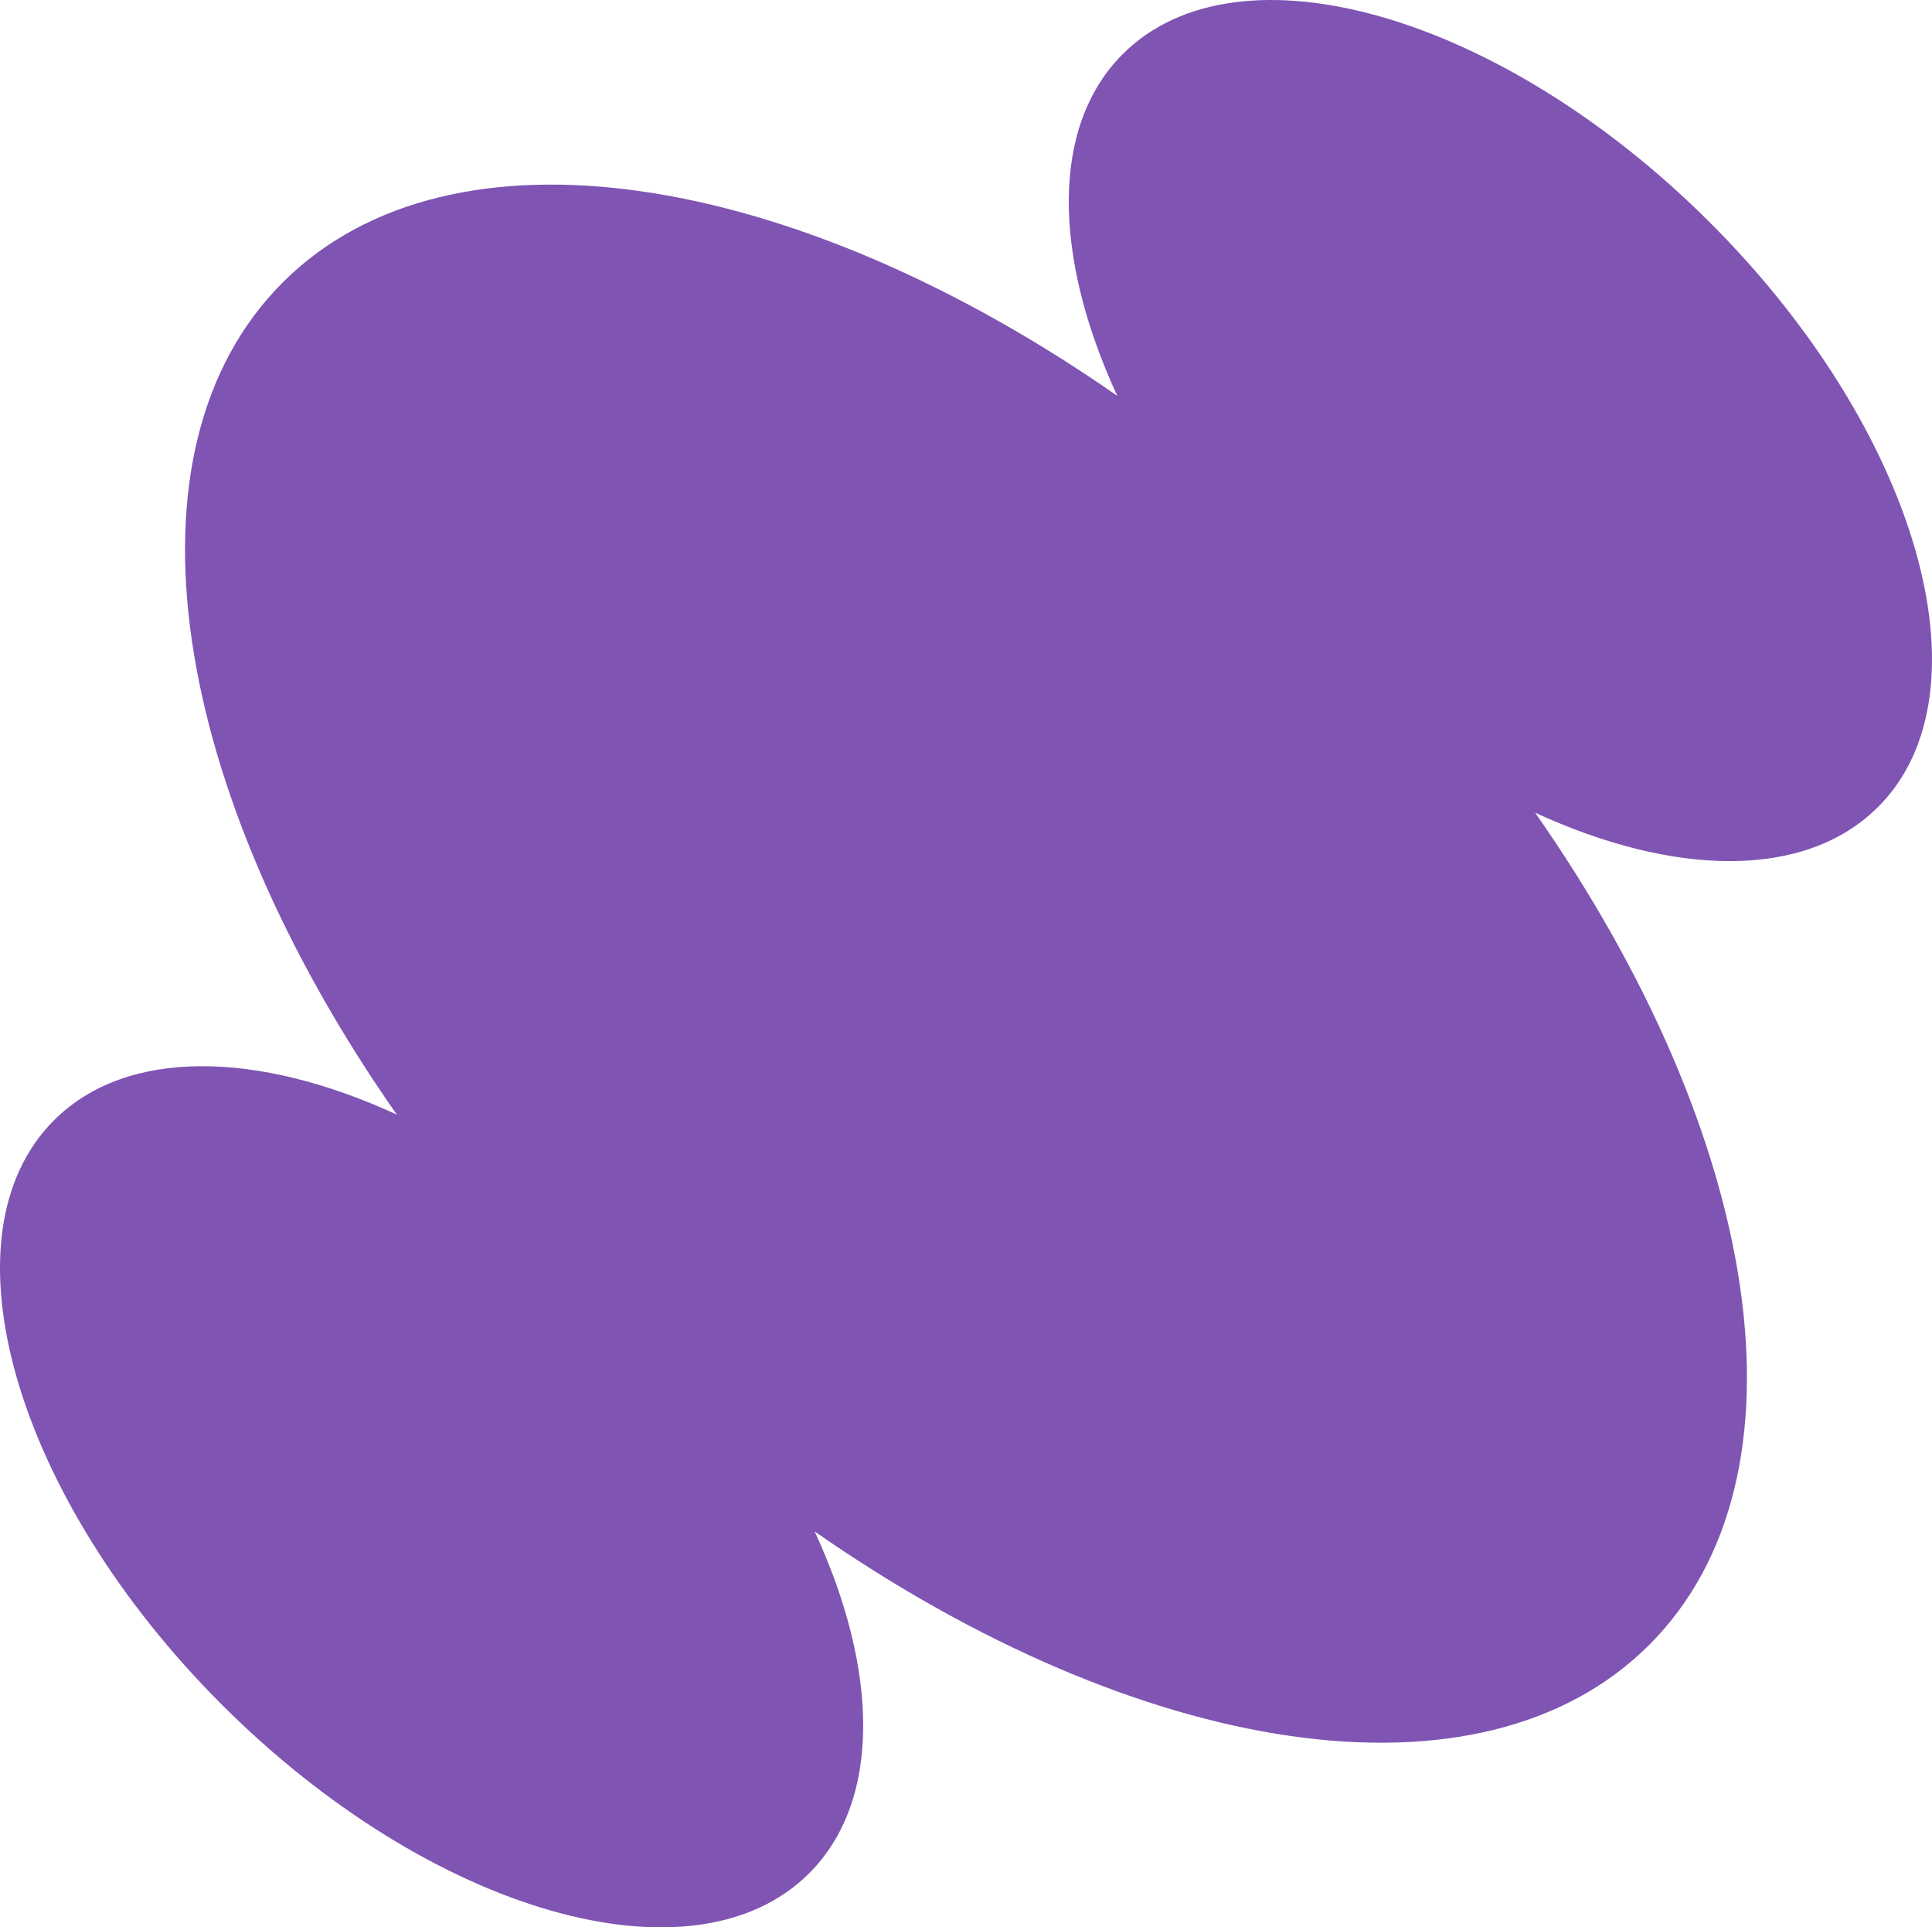 <?xml version="1.0" encoding="UTF-8"?> <svg xmlns="http://www.w3.org/2000/svg" width="1902" height="1897" viewBox="0 0 1902 1897" fill="none"><path d="M1848.74 794.476C1962.4 681.109 1888.18 423.227 1682.92 218.538C1477.66 13.81 1219.14 -60.249 1105.44 53.117C1033.89 124.483 1036.82 253.064 1099.93 389.612C781.077 167.584 444.502 112.304 278.535 277.801C112.568 443.336 167.992 778.996 390.638 1097.05C253.734 1034.07 124.817 1031.19 53.265 1102.55C-60.398 1215.92 13.818 1473.8 219.079 1678.49C424.341 1883.22 682.859 1957.24 796.521 1843.87C868.074 1772.51 865.144 1643.93 802.037 1507.38C1120.92 1729.41 1457.5 1784.69 1623.43 1619.19C1789.39 1453.66 1733.97 1117.99 1511.32 799.939C1648.23 862.921 1777.14 865.804 1848.7 794.438L1848.74 794.476Z" fill="#7F54B3"></path></svg> 
